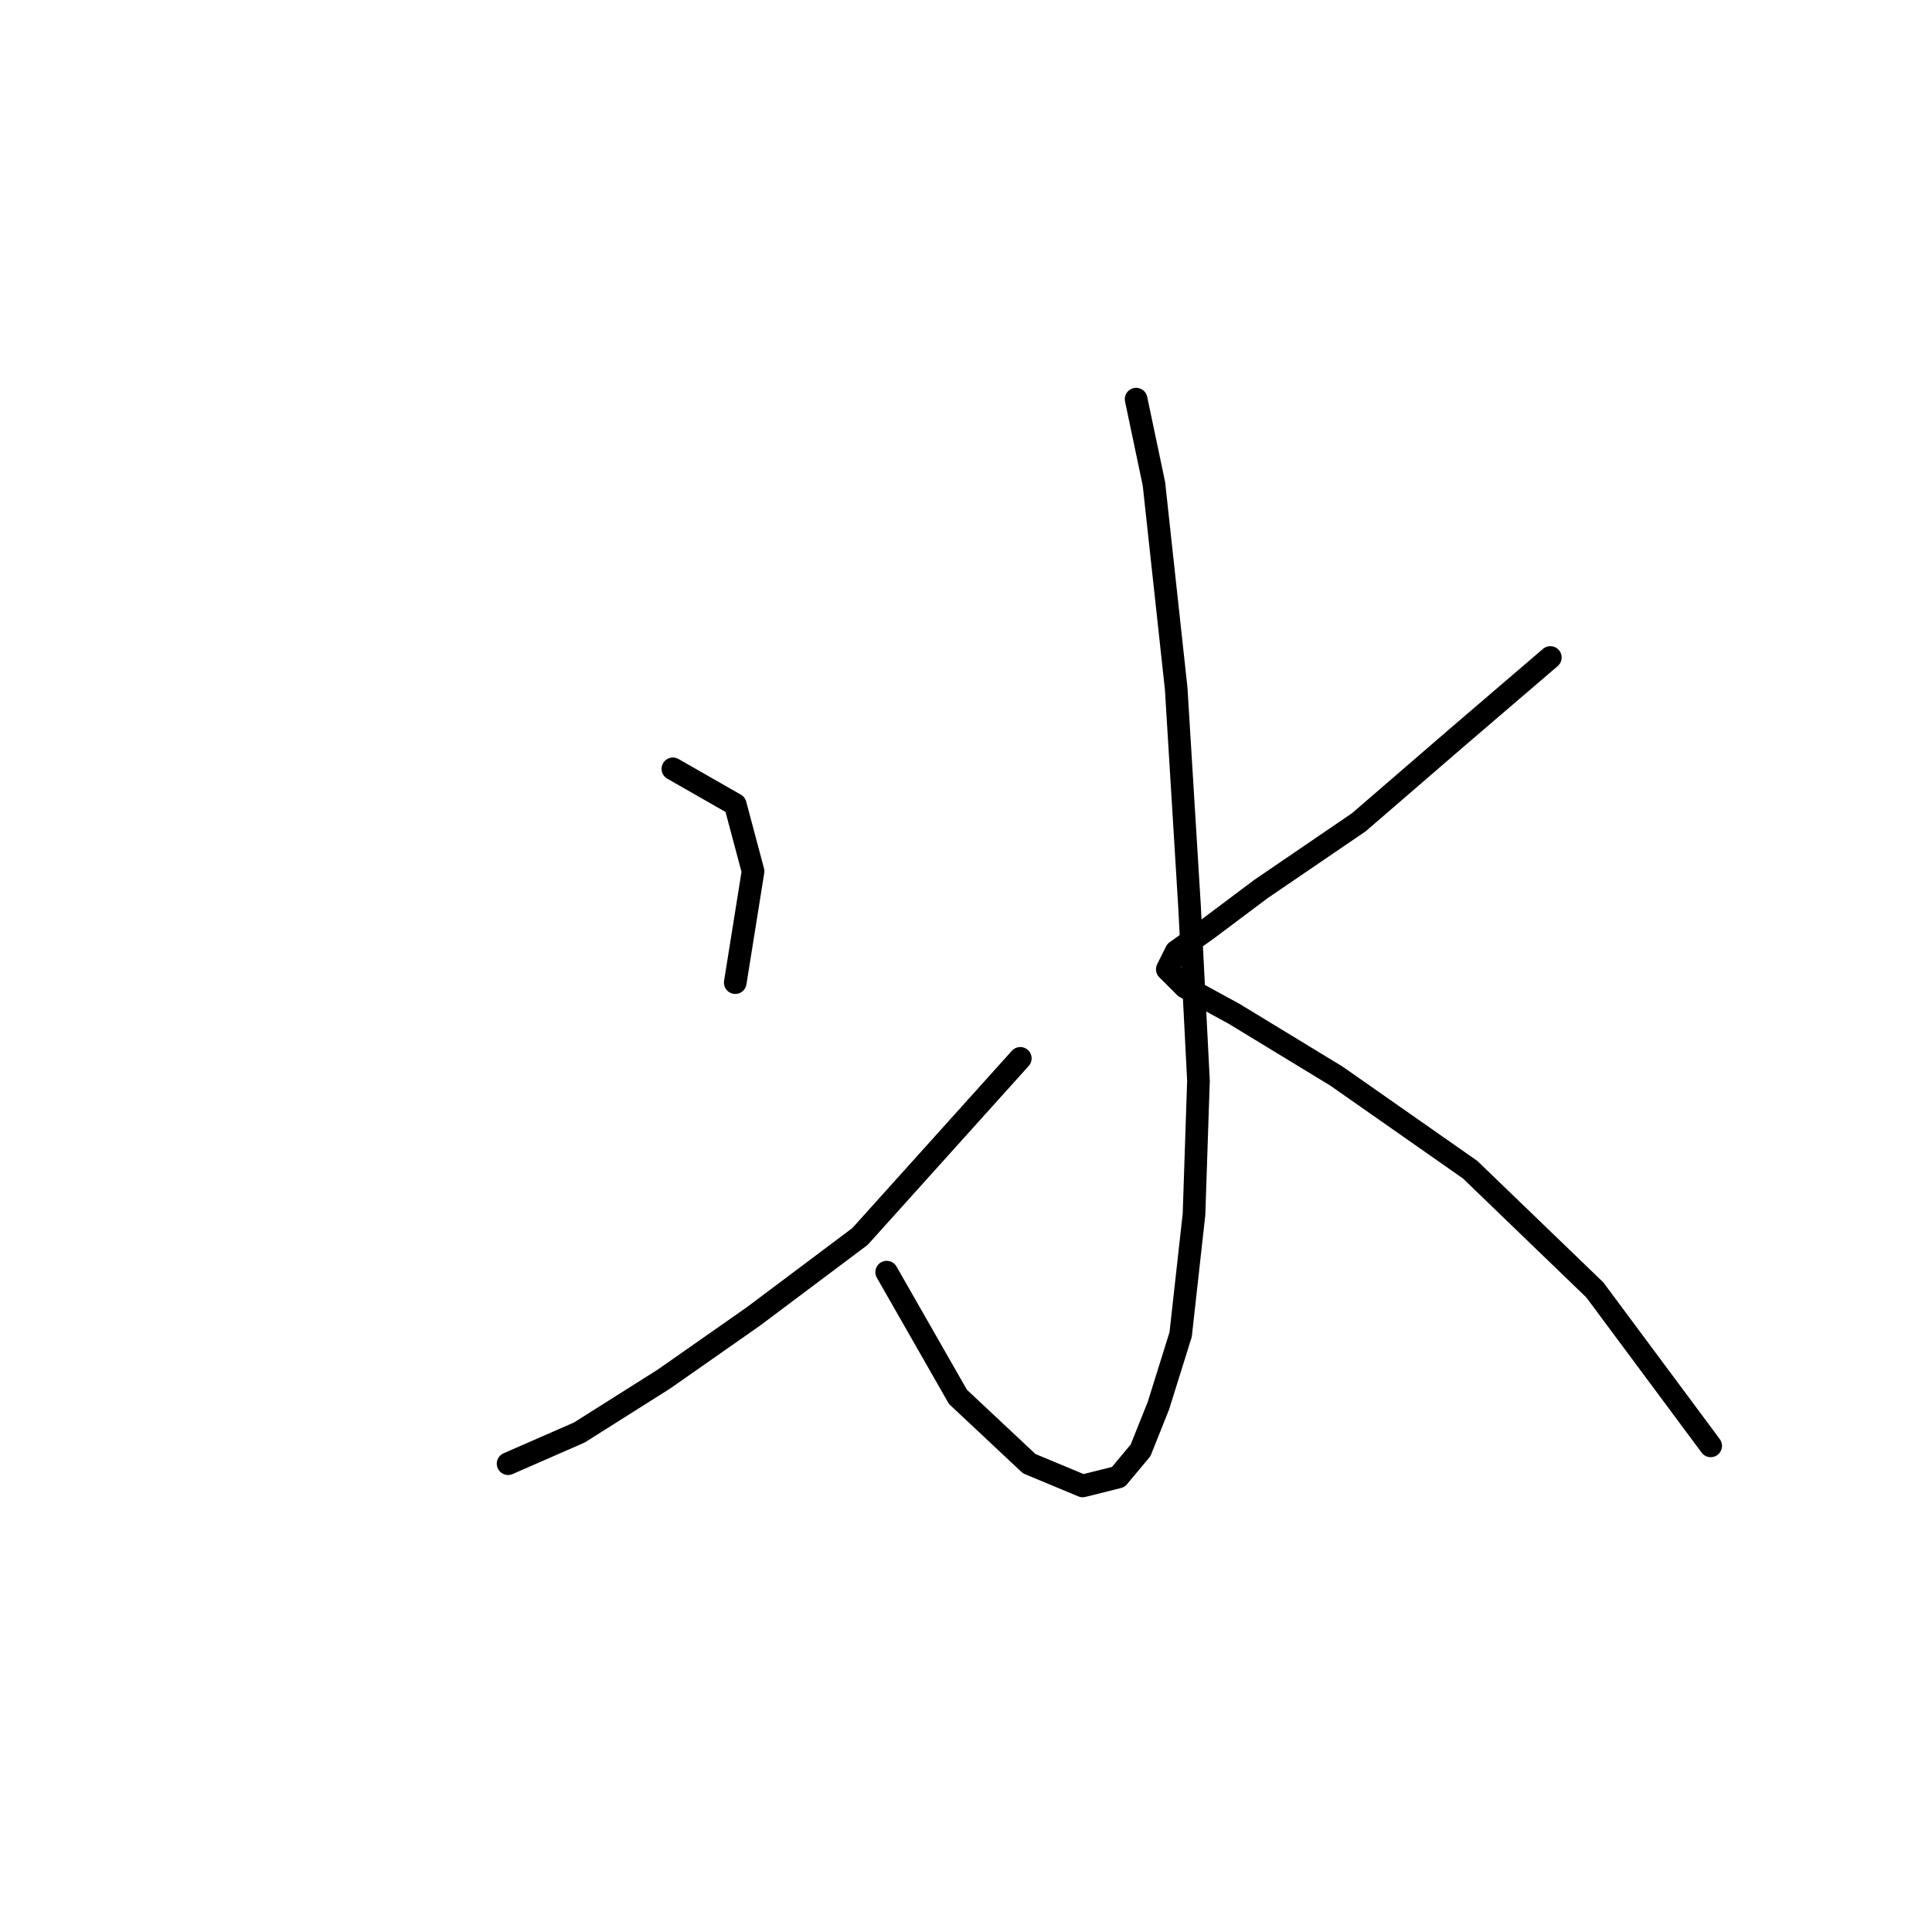 <?xml version="1.0" standalone="no"?>
    <svg width="256" height="256" xmlns="http://www.w3.org/2000/svg" version="1.1">
    <polyline stroke="black" stroke-width="3" stroke-linecap="round" fill="transparent" stroke-linejoin="round" points="150.541 52.89 152.901 64.103 155.852 91.252 157.623 120.171 158.803 143.188 158.213 160.894 156.443 176.828 153.492 186.271 151.131 192.173 148.18 195.714 143.459 196.895 136.376 193.944 126.933 185.091 117.49 168.566 117.49 168.566 " />
        <polyline stroke="black" stroke-width="3" stroke-linecap="round" fill="transparent" stroke-linejoin="round" points="89.162 101.875 97.424 106.597 99.785 115.449 97.424 130.204 97.424 130.204 " />
        <polyline stroke="black" stroke-width="3" stroke-linecap="round" fill="transparent" stroke-linejoin="round" points="67.325 193.944 76.768 189.813 87.981 182.73 99.785 174.468 113.949 163.844 135.196 140.237 135.196 140.237 " />
        <polyline stroke="black" stroke-width="3" stroke-linecap="round" fill="transparent" stroke-linejoin="round" points="205.428 87.12 193.034 97.744 180.05 108.957 167.066 117.81 159.984 123.122 155.852 126.073 154.672 128.433 157.033 130.794 163.525 134.335 177.099 142.598 194.805 154.992 211.33 170.927 226.675 191.583 226.675 191.583 " />
        </svg>